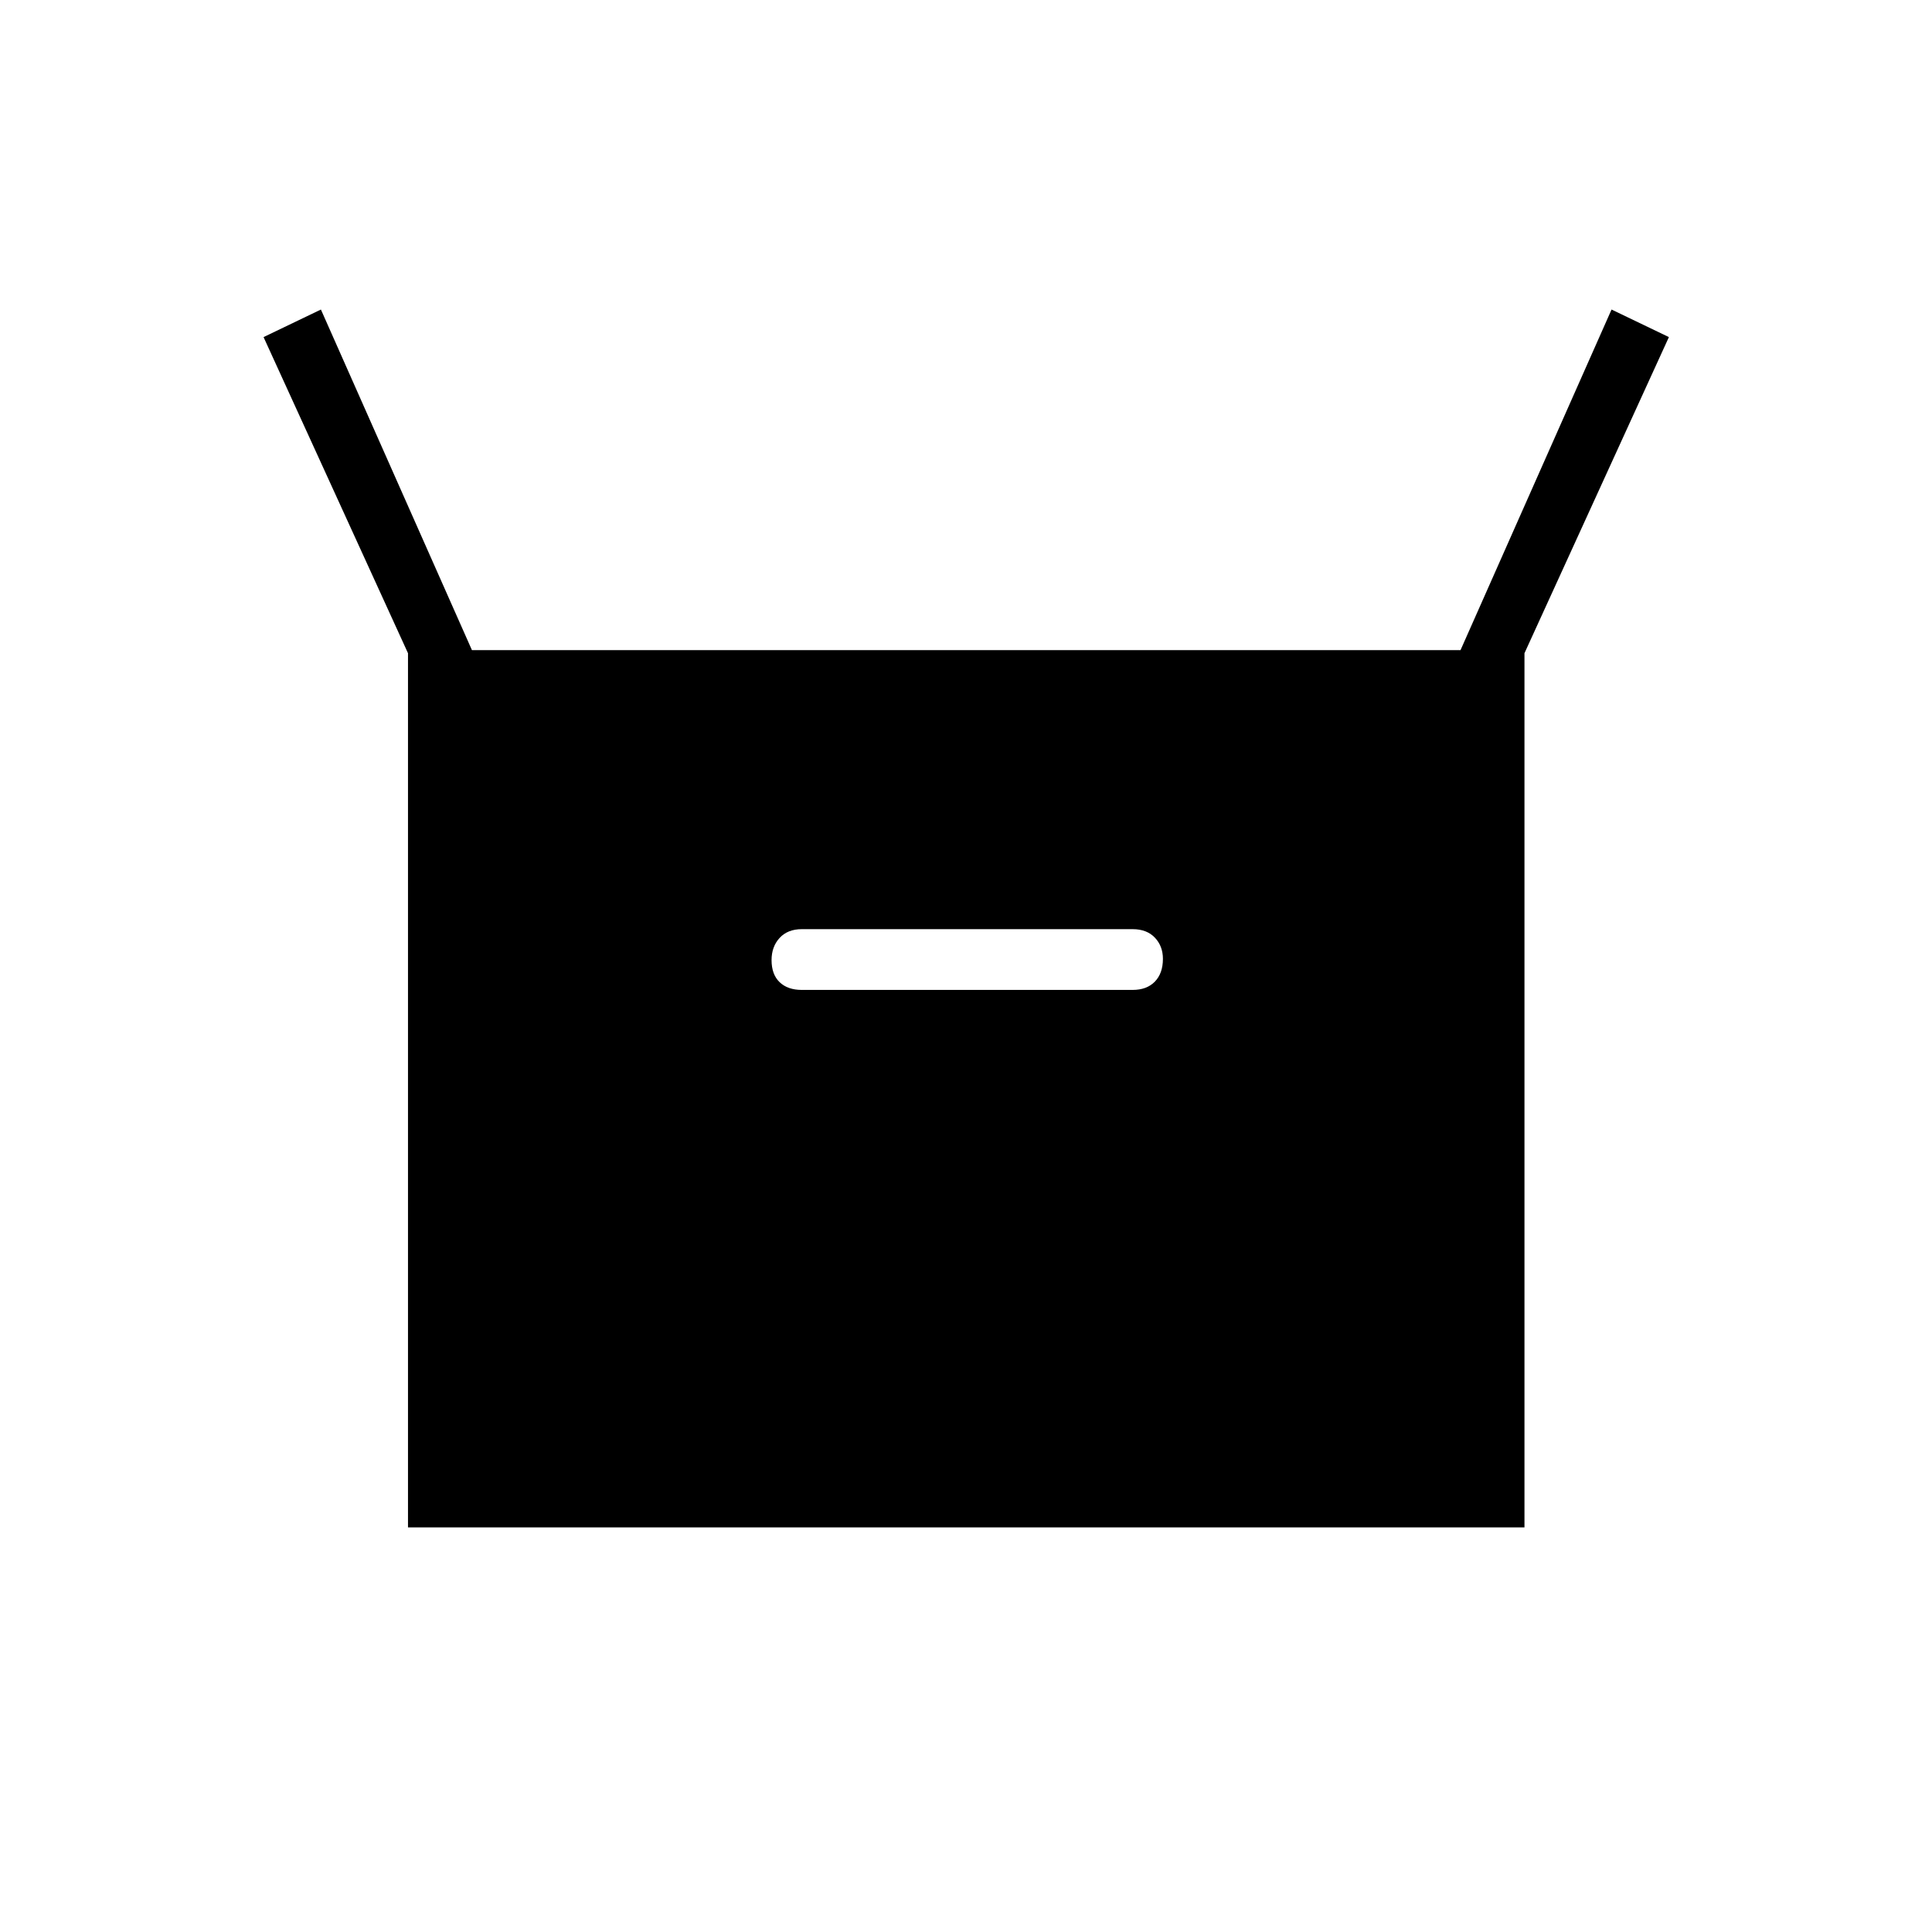 <svg xmlns="http://www.w3.org/2000/svg" height="48" viewBox="0 -960 960 960" width="48"><path d="M202.731-201.038v-434.385L130.961-792.5l28.5-13.693L234.5-636.962h491.231l75.038-169.231 28.5 13.693L757.5-635.423v434.385H202.731Zm195.692-267.077h164.385q7.032 0 11.035-4.121 4.003-4.12 4.003-11.327 0-6.322-4.003-10.533-4.003-4.212-11.035-4.212H398.423q-7.033 0-11.036 4.353-4.002 4.352-4.002 11.017 0 7.125 4.002 10.974 4.003 3.849 11.036 3.849Z"/></svg>